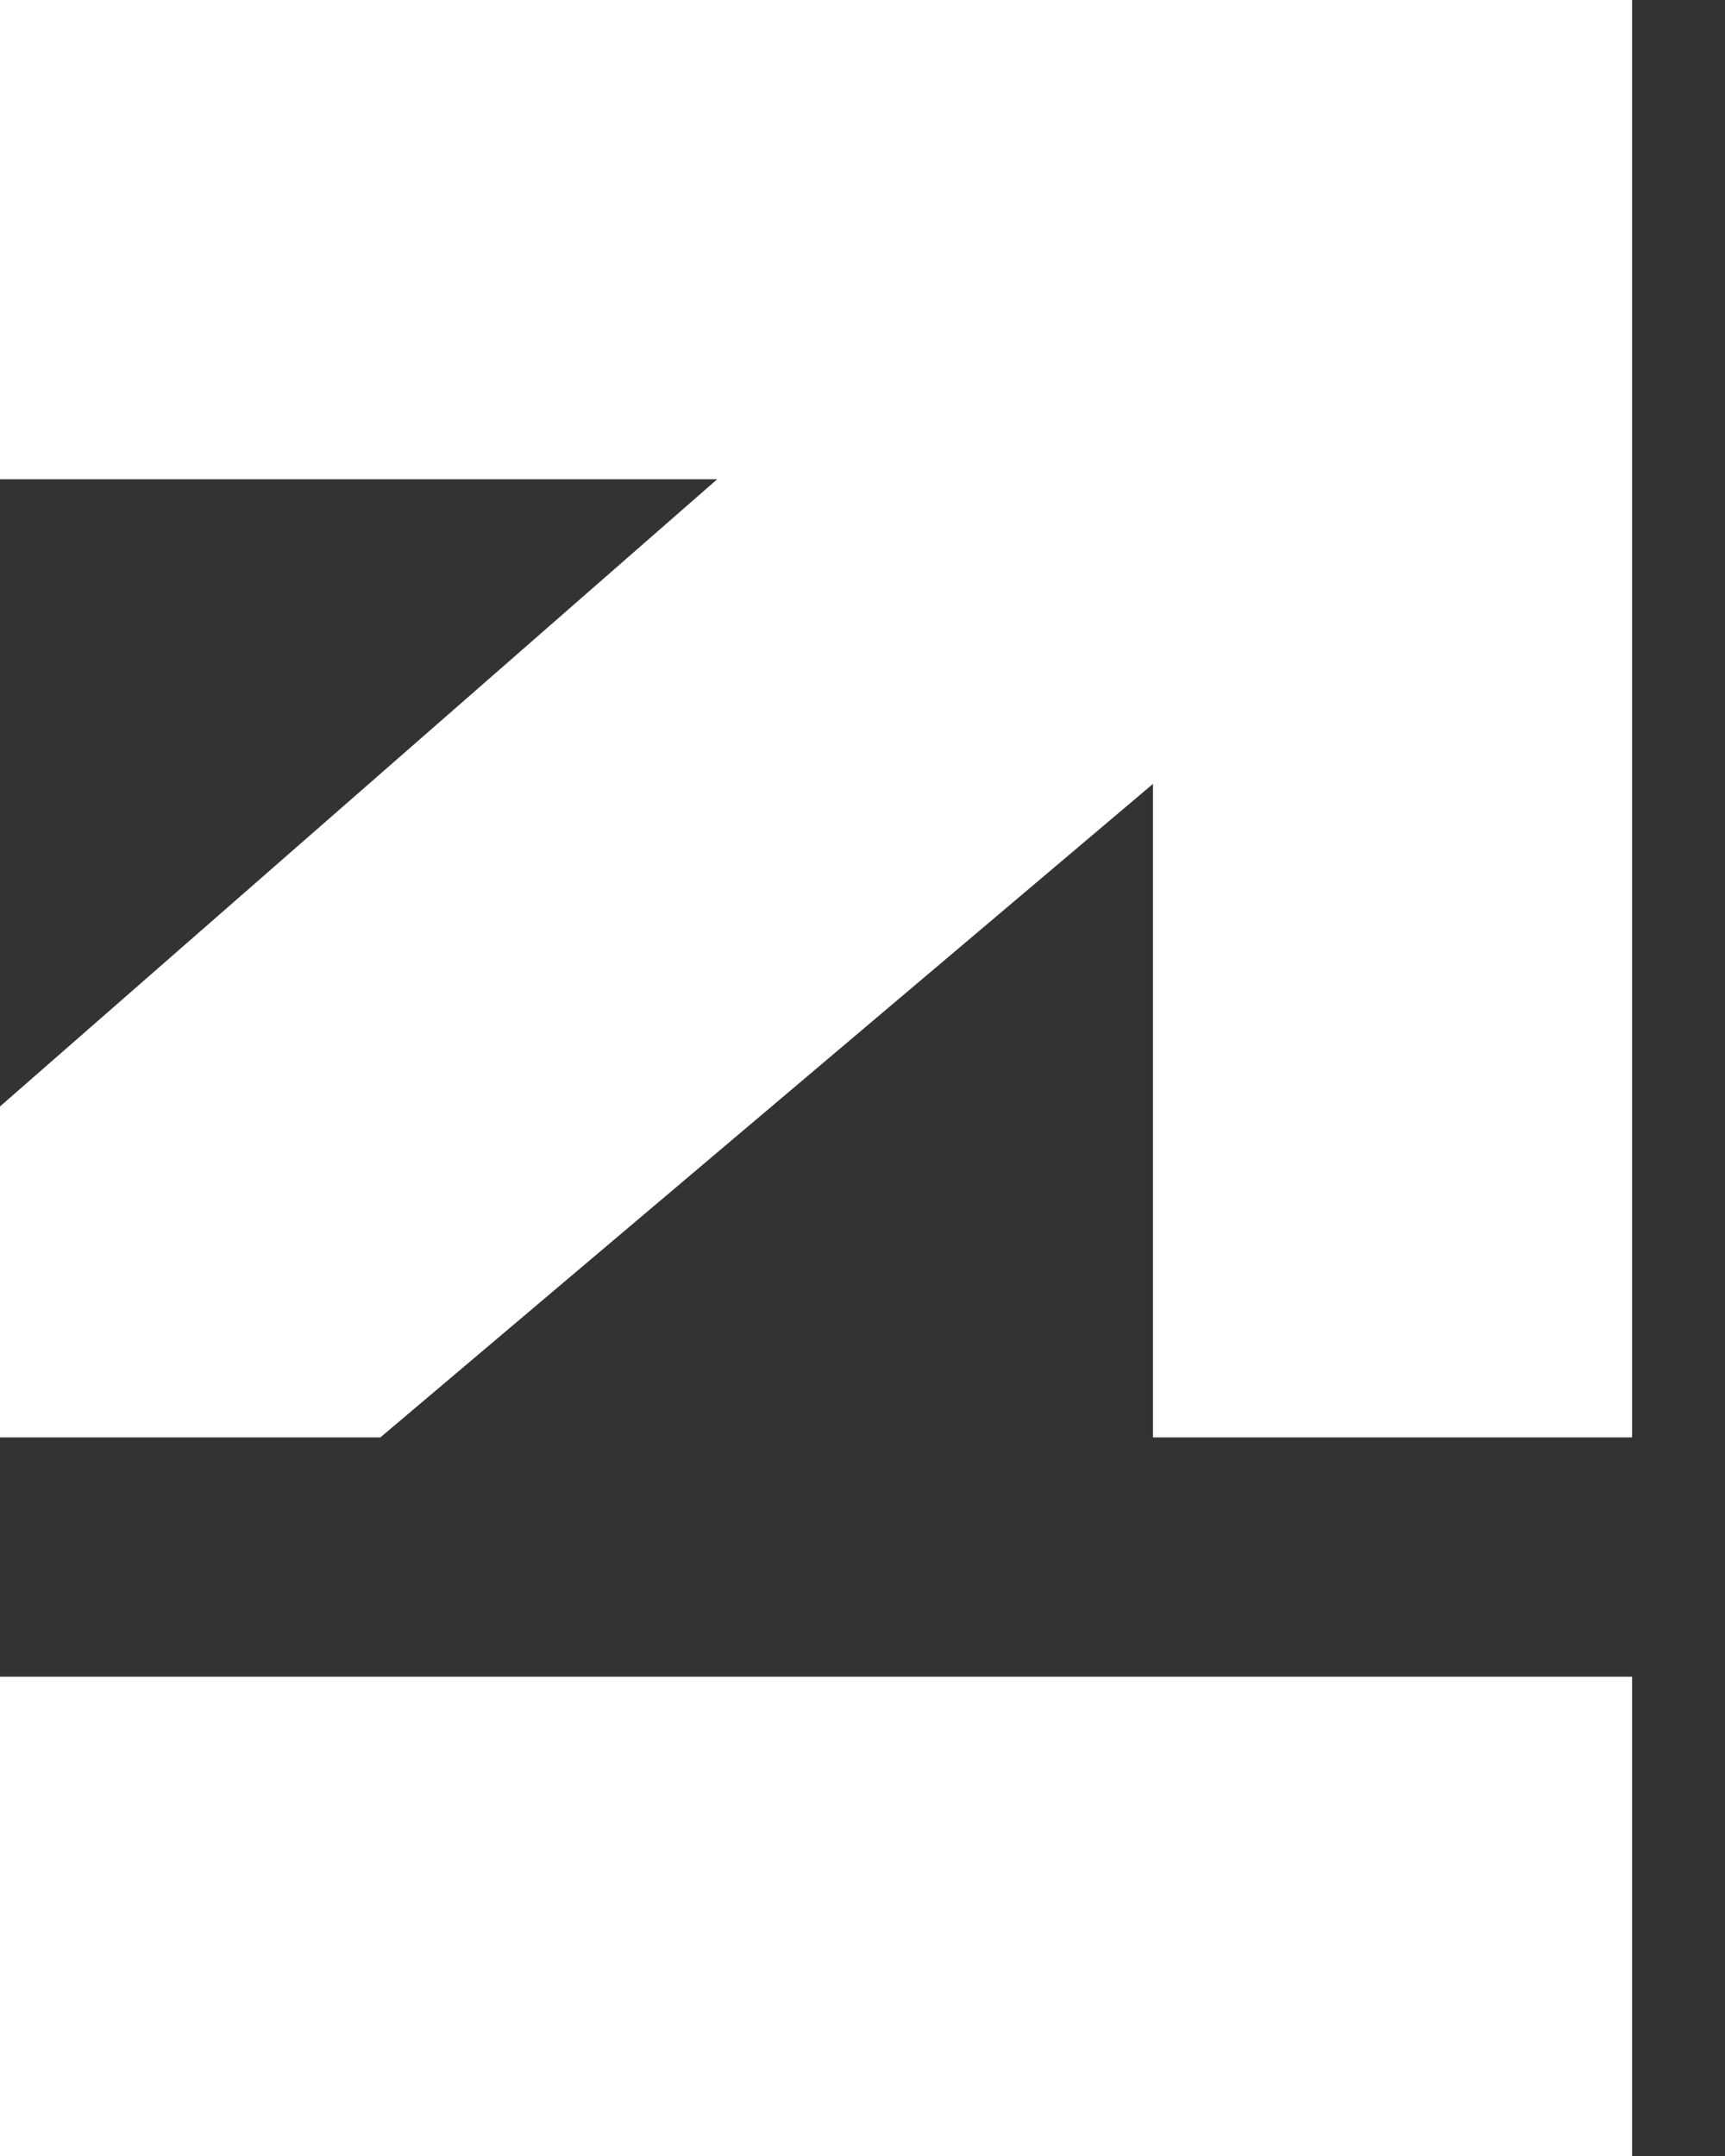 <svg width="8" height="10" viewBox="0 0 8 10" fill="none" xmlns="http://www.w3.org/2000/svg">
<rect x="0" y="0" width="8" height="10" fill="#333333" stroke="none"/>
<g id="UW-Arrow">
<path id="Vector" d="M7.569 0V6.667H5.347V3.636L1.764 6.667H0V5.132L3.326 2.223H0V0H7.569Z" fill="white"/>
<path id="Vector_2" d="M7.569 7.777H0V10H7.569V7.777Z" fill="white"/>
</g>
</svg>
